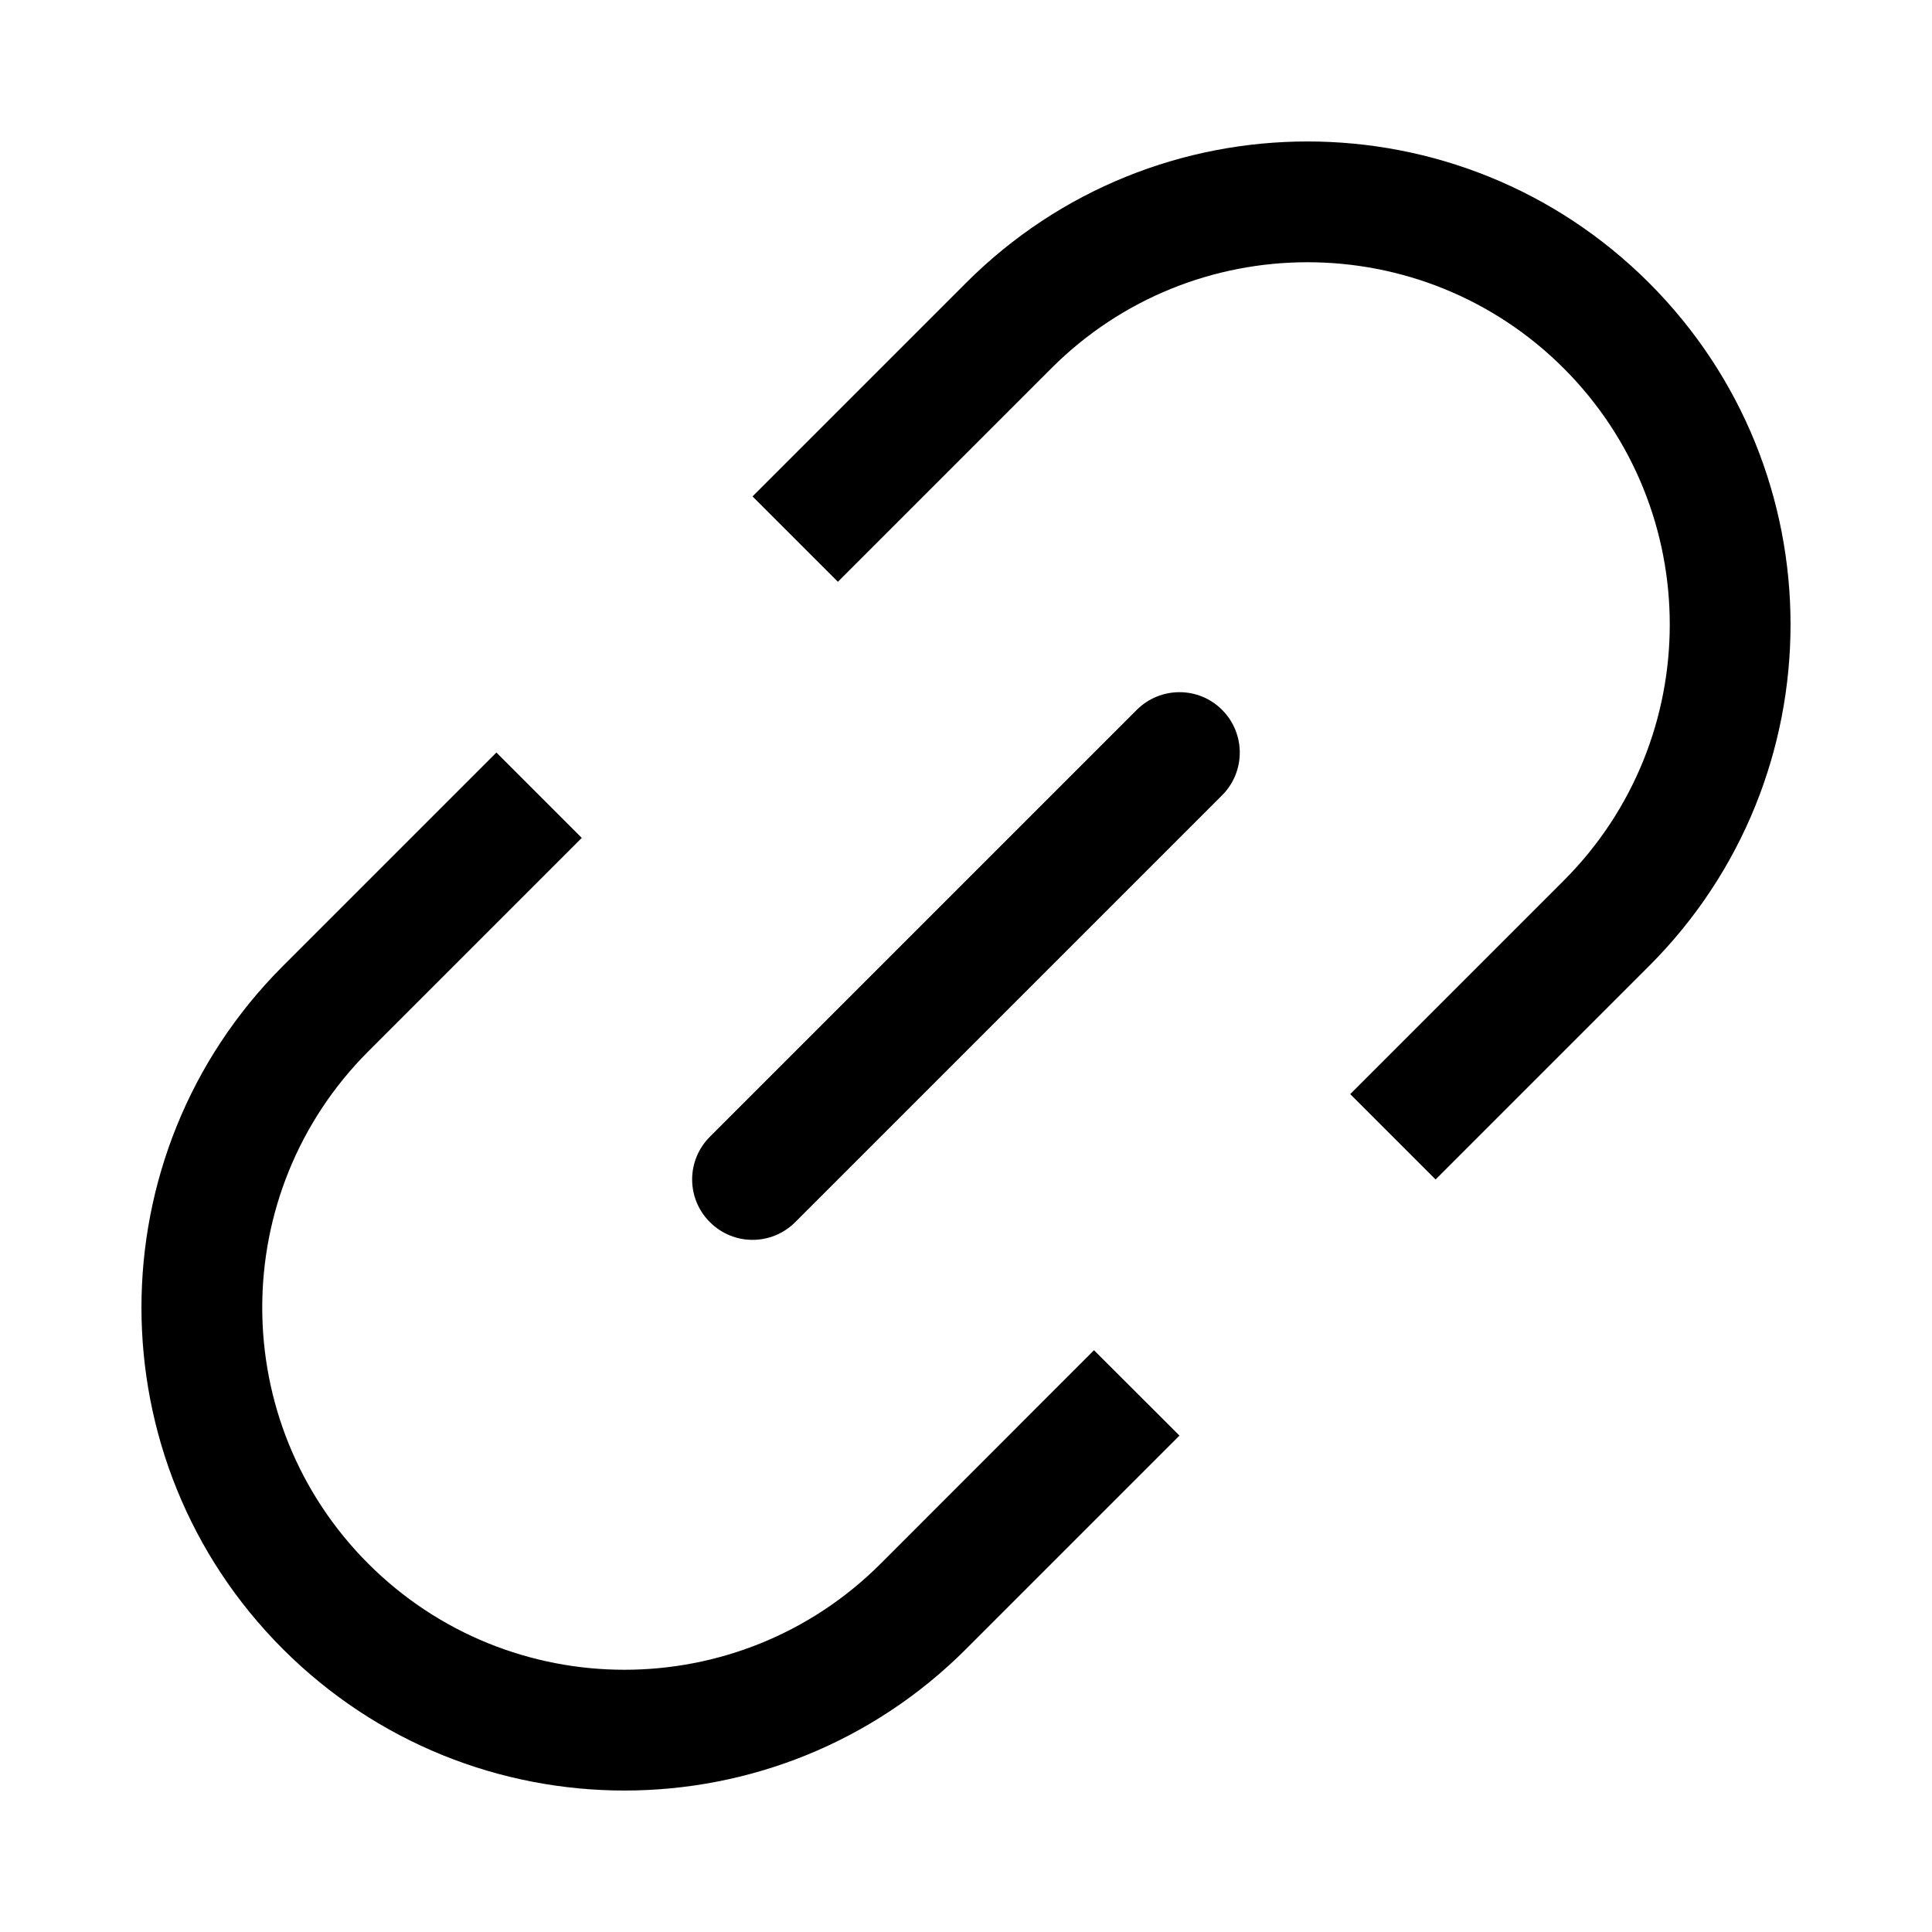 <svg width="16" height="16" viewBox="0 0 16 16" fill="none" xmlns="http://www.w3.org/2000/svg">
<path d="M2.343 8L4.111 6.232L4.818 6.939L3.05 8.707C1.879 9.879 1.879 11.778 3.05 12.95C4.222 14.121 6.121 14.121 7.293 12.95L9.06 11.182L9.768 11.889L8 13.657C6.438 15.219 3.905 15.219 2.343 13.657C0.781 12.095 0.781 9.562 2.343 8Z" fill="black"/>
<path d="M12.95 7.293L11.182 9.061L11.889 9.768L13.657 8C15.219 6.438 15.219 3.905 13.657 2.343C12.095 0.781 9.562 0.781 8 2.343L6.232 4.111L6.939 4.818L8.707 3.05C9.878 1.879 11.778 1.879 12.95 3.05C14.121 4.222 14.121 6.121 12.95 7.293Z" fill="black"/>
<path d="M5.879 9.414C5.683 9.61 5.683 9.926 5.879 10.121C6.074 10.317 6.39 10.317 6.586 10.121L10.121 6.586C10.316 6.391 10.316 6.074 10.121 5.879C9.926 5.683 9.609 5.684 9.414 5.879L5.879 9.414Z" fill="black"/>
</svg>
